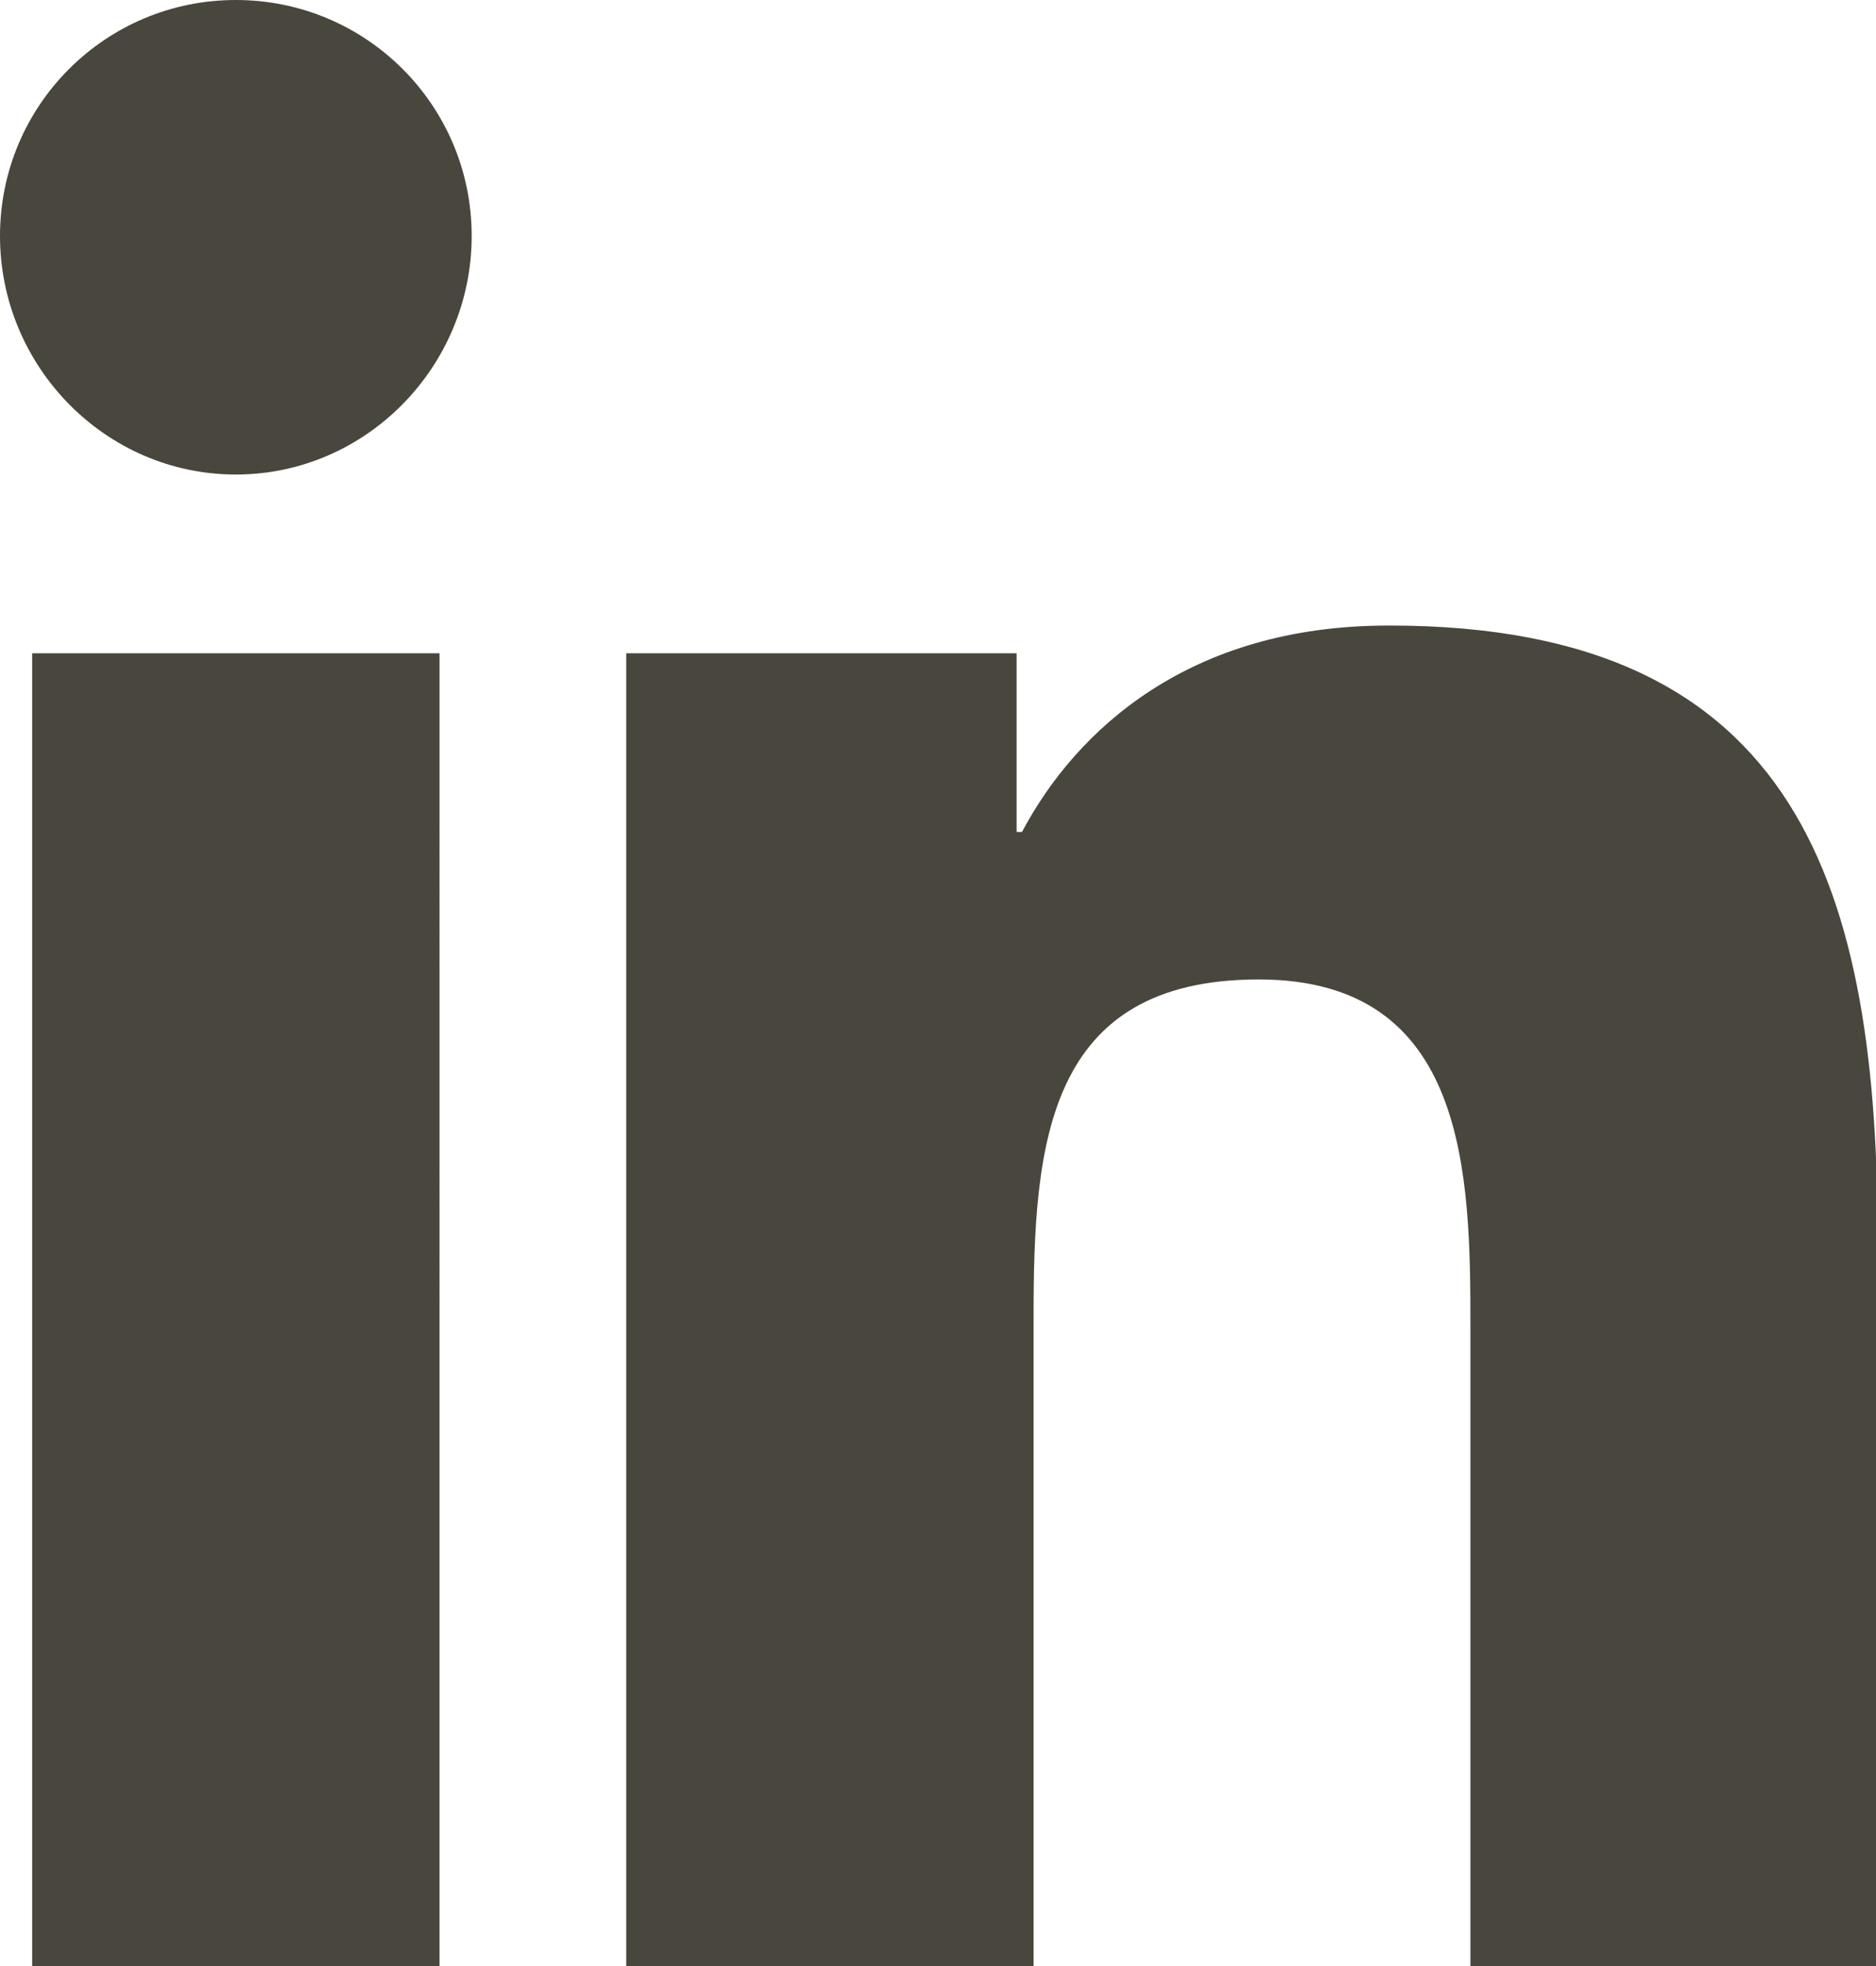 <svg id="Layer_1" data-name="Layer 1" xmlns="http://www.w3.org/2000/svg" viewBox="0 0 21 22">
  <defs>
    <style>
      .cls-1 {
        fill: #48463d;
        stroke-width: 0px;
      }
    </style>
  </defs>
  <path class="cls-1" d="M2.64,0C1.18,0,0,1.18,0,2.64s1.18,2.67,2.64,2.67,2.64-1.21,2.64-2.67S4.1,0,2.64,0ZM15.54,7c-2.22,0-3.49,1.16-4.1,2.31h-.06v-2h-4.37v14.69h4.56v-7.27c0-1.92.14-3.77,2.52-3.77,2.34,0,2.37,2.18,2.37,3.89v7.15h4.56v-8.07c0-3.95-.85-6.93-5.46-6.93ZM.36,7.31v14.69h4.56V7.31H.36Z"/>
</svg>